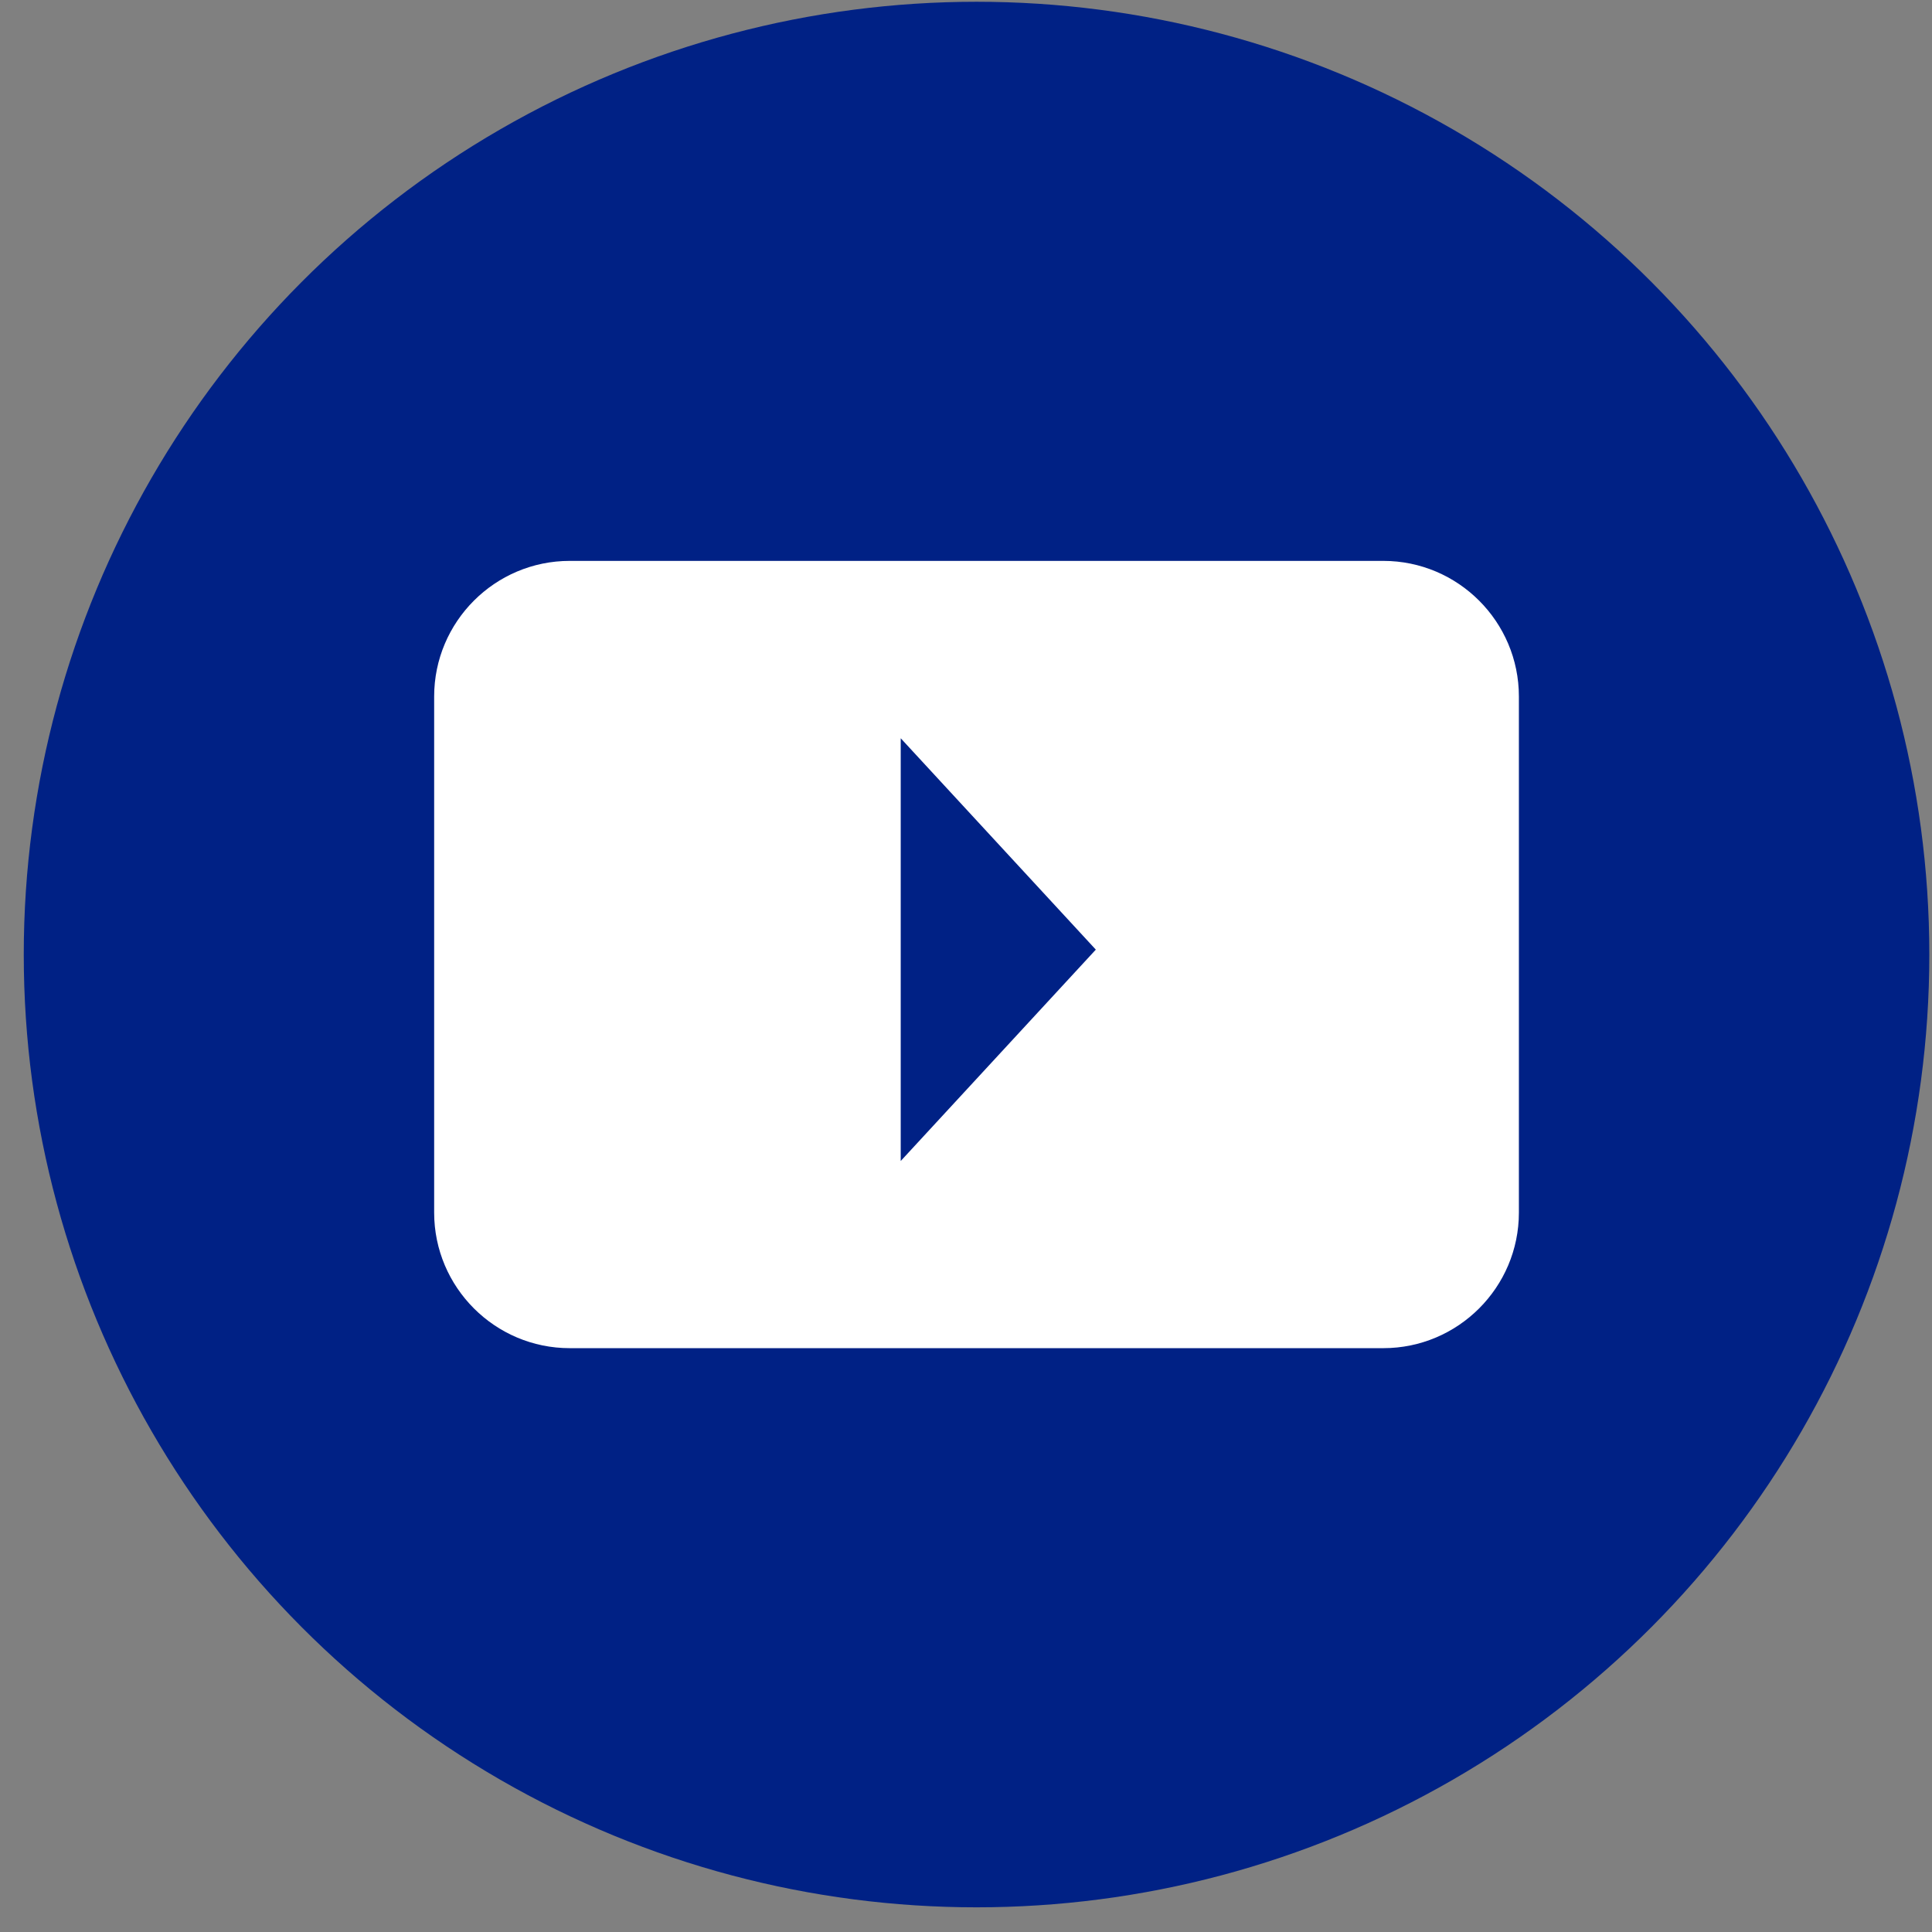 <svg width="57" height="57" viewBox="0 0 57 57" fill="none" xmlns="http://www.w3.org/2000/svg">
<rect x="0" y="0" width="57" height="57" fill="#808080" stroke="none"/>
<ellipse cx="28.811" cy="28.162" rx="28.11" ry="28.11" fill="#002185"/>
<path d="M40.812 39.775H16.809C14.603 39.775 12.809 37.98 12.809 35.775V20.549C12.809 18.343 14.603 16.548 16.809 16.548H40.812C43.018 16.548 44.812 18.343 44.812 20.549V35.775C44.812 37.98 43.018 39.775 40.812 39.775ZM26.574 21.781V34.253L32.33 28.017L26.574 21.781Z" fill="white"/>
</svg>